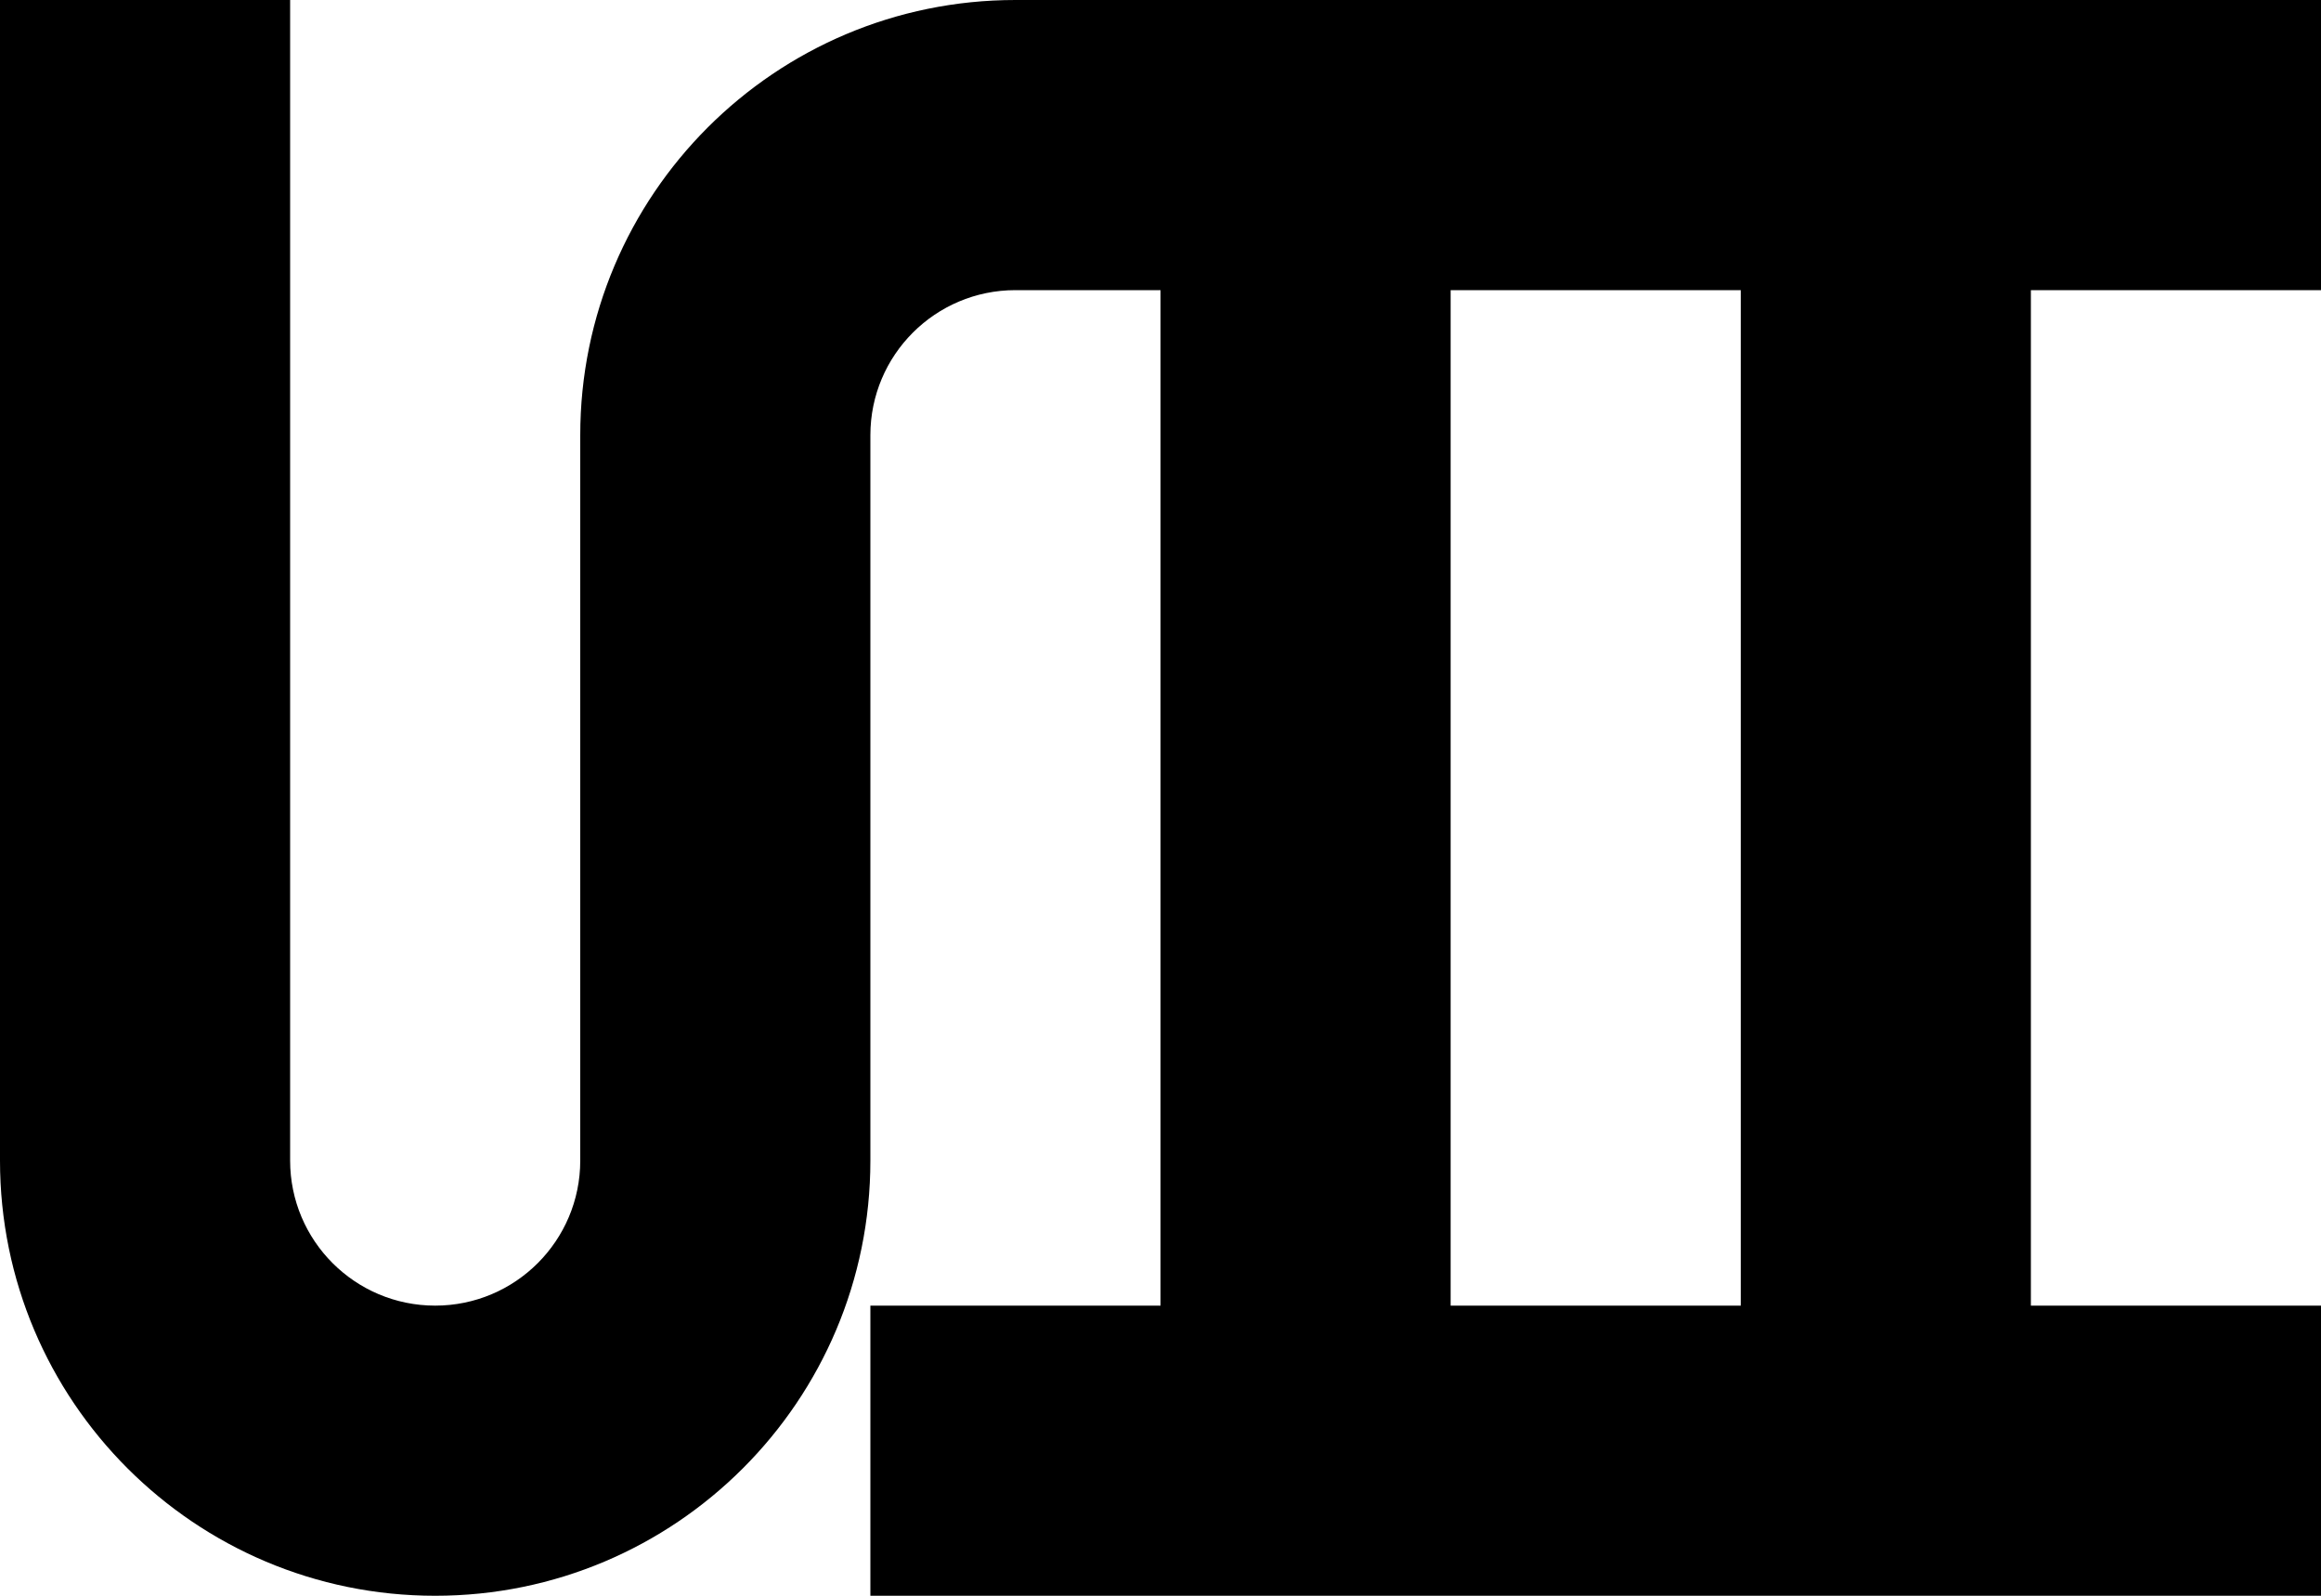<svg width="800" height="550" viewBox="0 0 800 550" fill="none" xmlns="http://www.w3.org/2000/svg">
<path d="M100 400C100 427.614 122.386 450 150 450C177.614 450 200 427.614 200 400V150C200 67.157 267.157 0 350 0H800V100H700V450H800V550H300V450H400V100H350C322.386 100 300 122.386 300 150V400C300 482.843 232.843 550 150 550C67.157 550 0 482.843 0 400V0H100V400ZM500 450H600V100H500V450Z" fill="black"/>
</svg>
